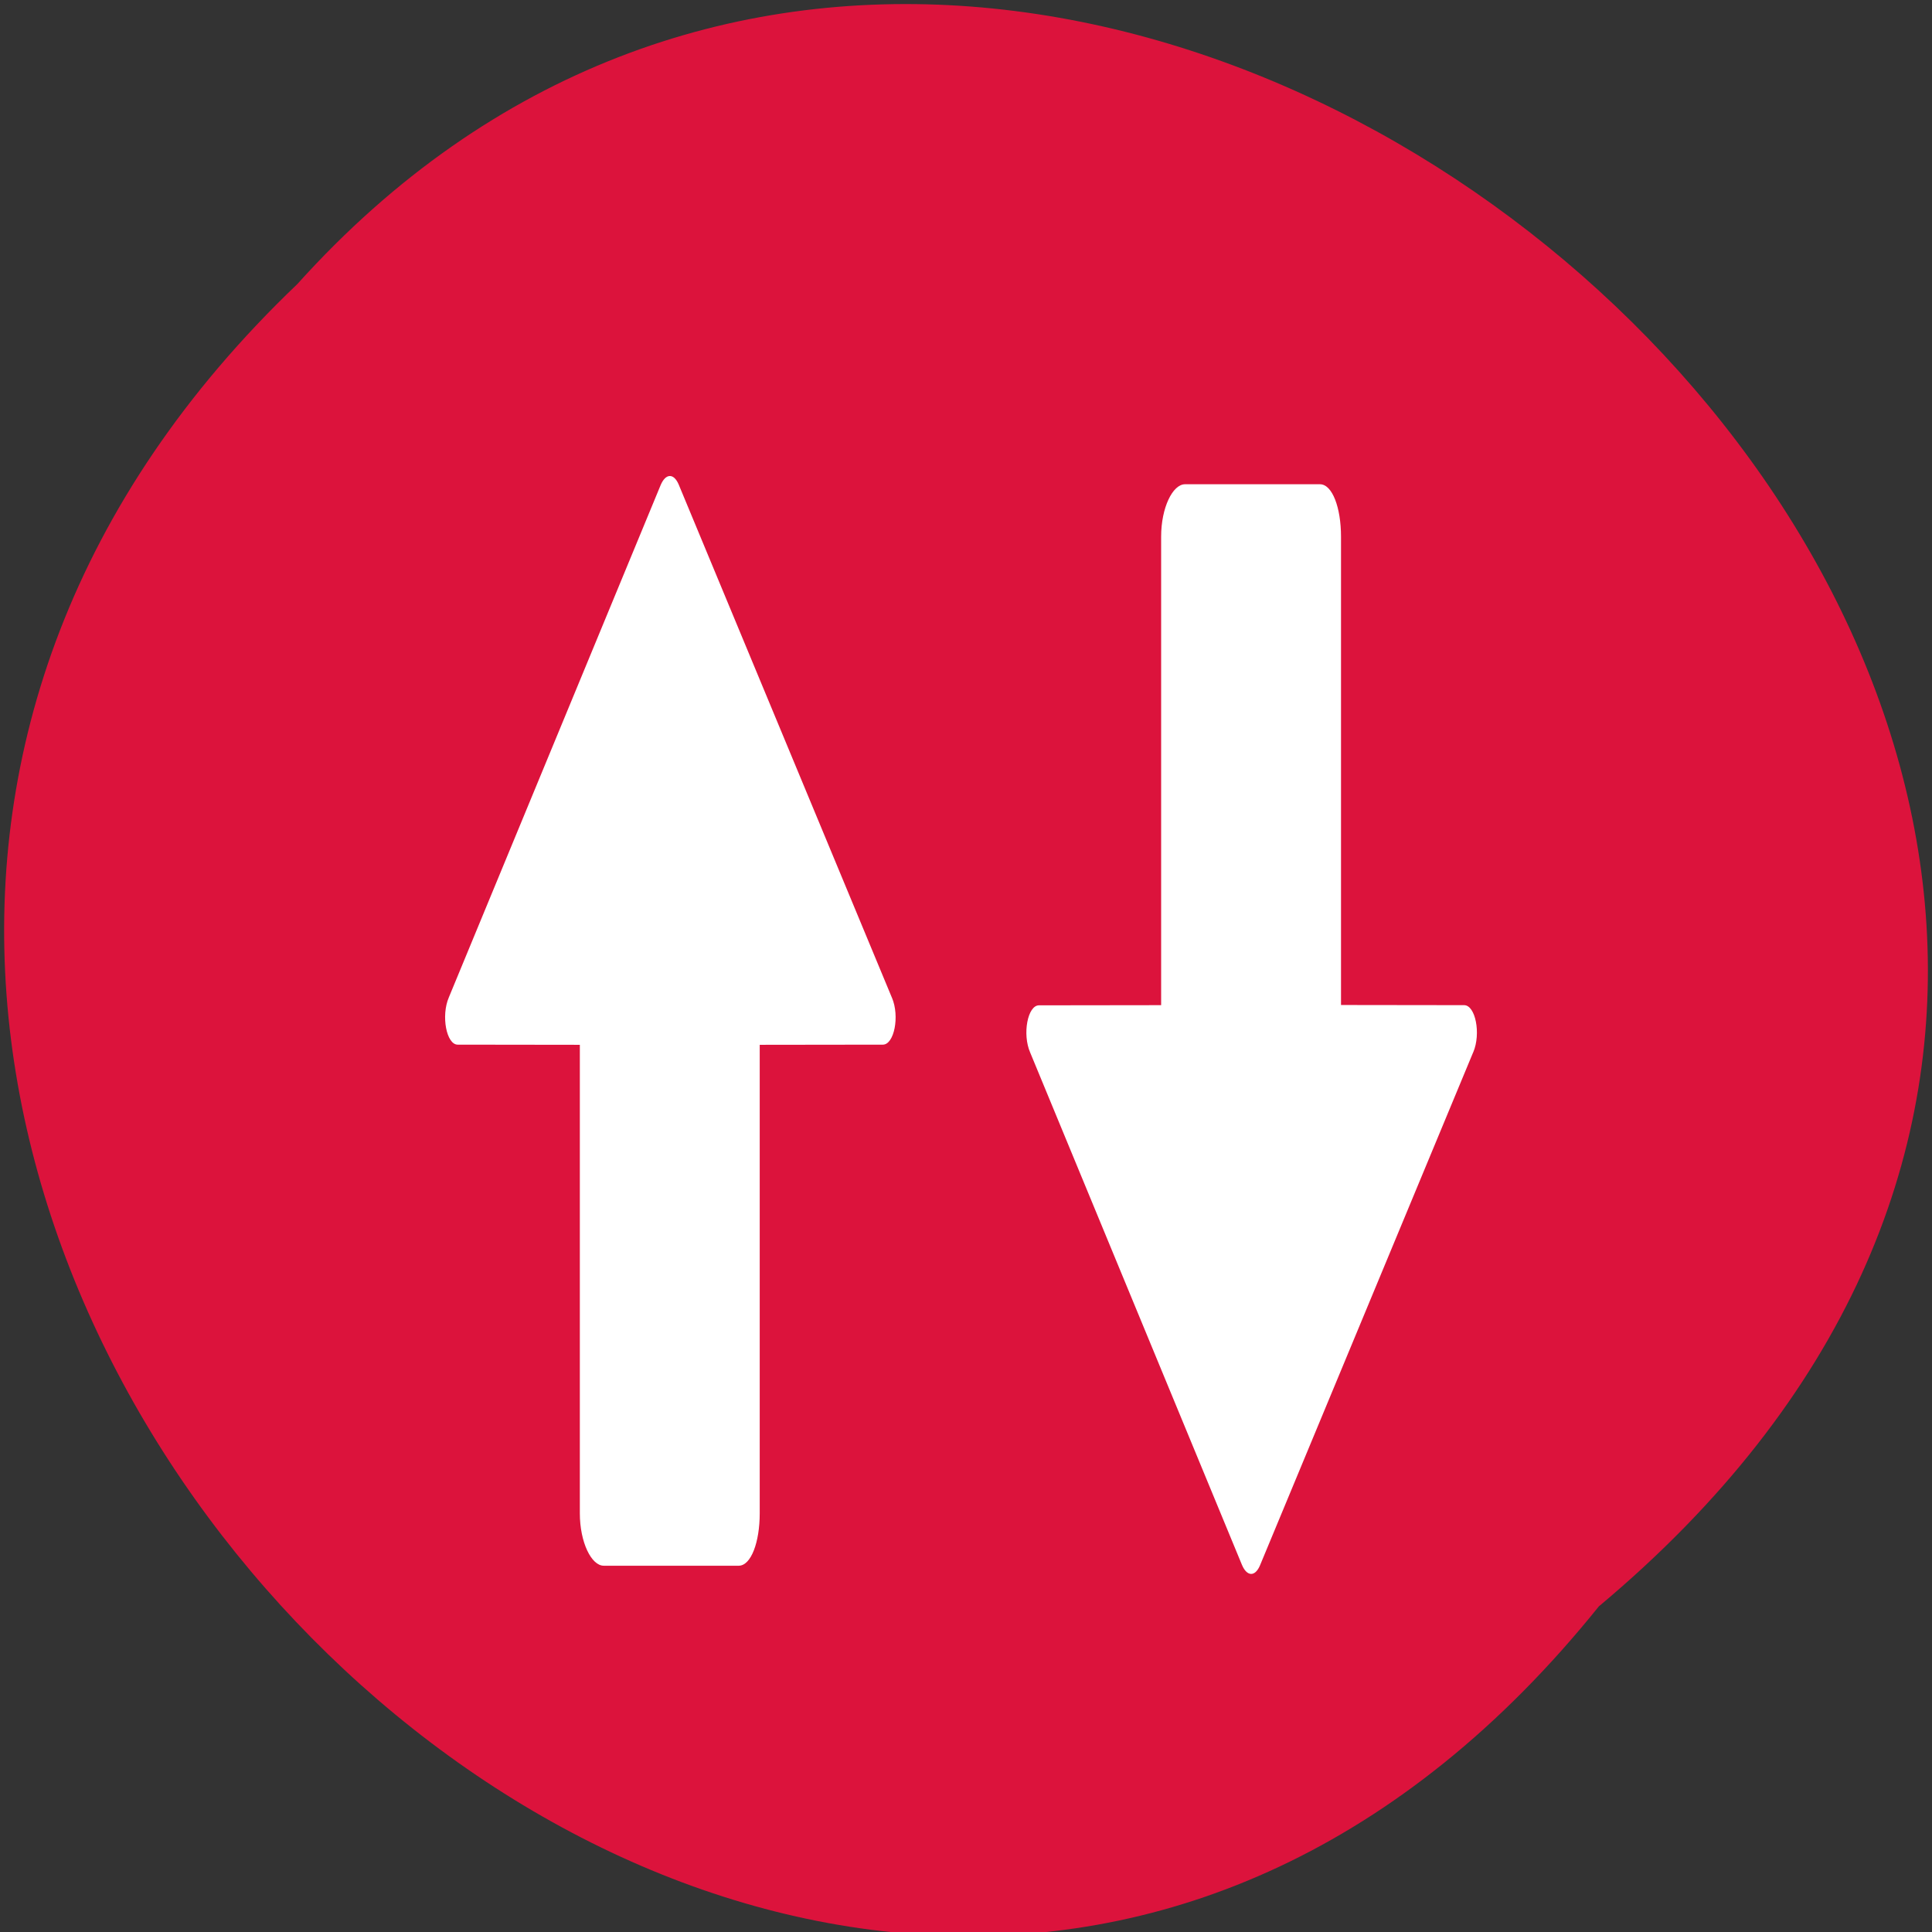 <svg xmlns="http://www.w3.org/2000/svg" viewBox="0 0 48 48"><rect x="0" y="0" width="48" height="48" fill="#333333" stroke="none"/><path d="m 39.723 39.91 c -19.574 24.355 -54.914 -11.297 -32.336 -32.852 c 19.426 -21.598 57.133 12.113 32.336 32.852" style="fill:#dc133c"/><g style="fill:#fff"><path d="m 36.602 26.141 l -5.301 12.758 c -0.125 0.285 -0.324 0.266 -0.445 -0.02 l -5.262 -12.73 c -0.199 -0.457 -0.062 -1.172 0.219 -1.172 l 3.035 -0.004 v -11.641 c 0 -0.715 0.285 -1.301 0.594 -1.301 h 3.352 c 0.309 0 0.523 0.586 0.523 1.301 v 11.637 l 3.059 0.004 c 0.281 0 0.422 0.707 0.227 1.168"/><path d="m 22.16 24.789 l -5.301 -12.758 c -0.125 -0.285 -0.324 -0.266 -0.445 0.02 l -5.262 12.727 c -0.199 0.461 -0.059 1.176 0.219 1.176 l 3.035 0.004 v 11.641 c 0 0.715 0.285 1.301 0.594 1.301 h 3.352 c 0.309 0 0.523 -0.586 0.523 -1.301 v -11.641 l 3.059 -0.004 c 0.281 0 0.422 -0.703 0.227 -1.164"/></g></svg>